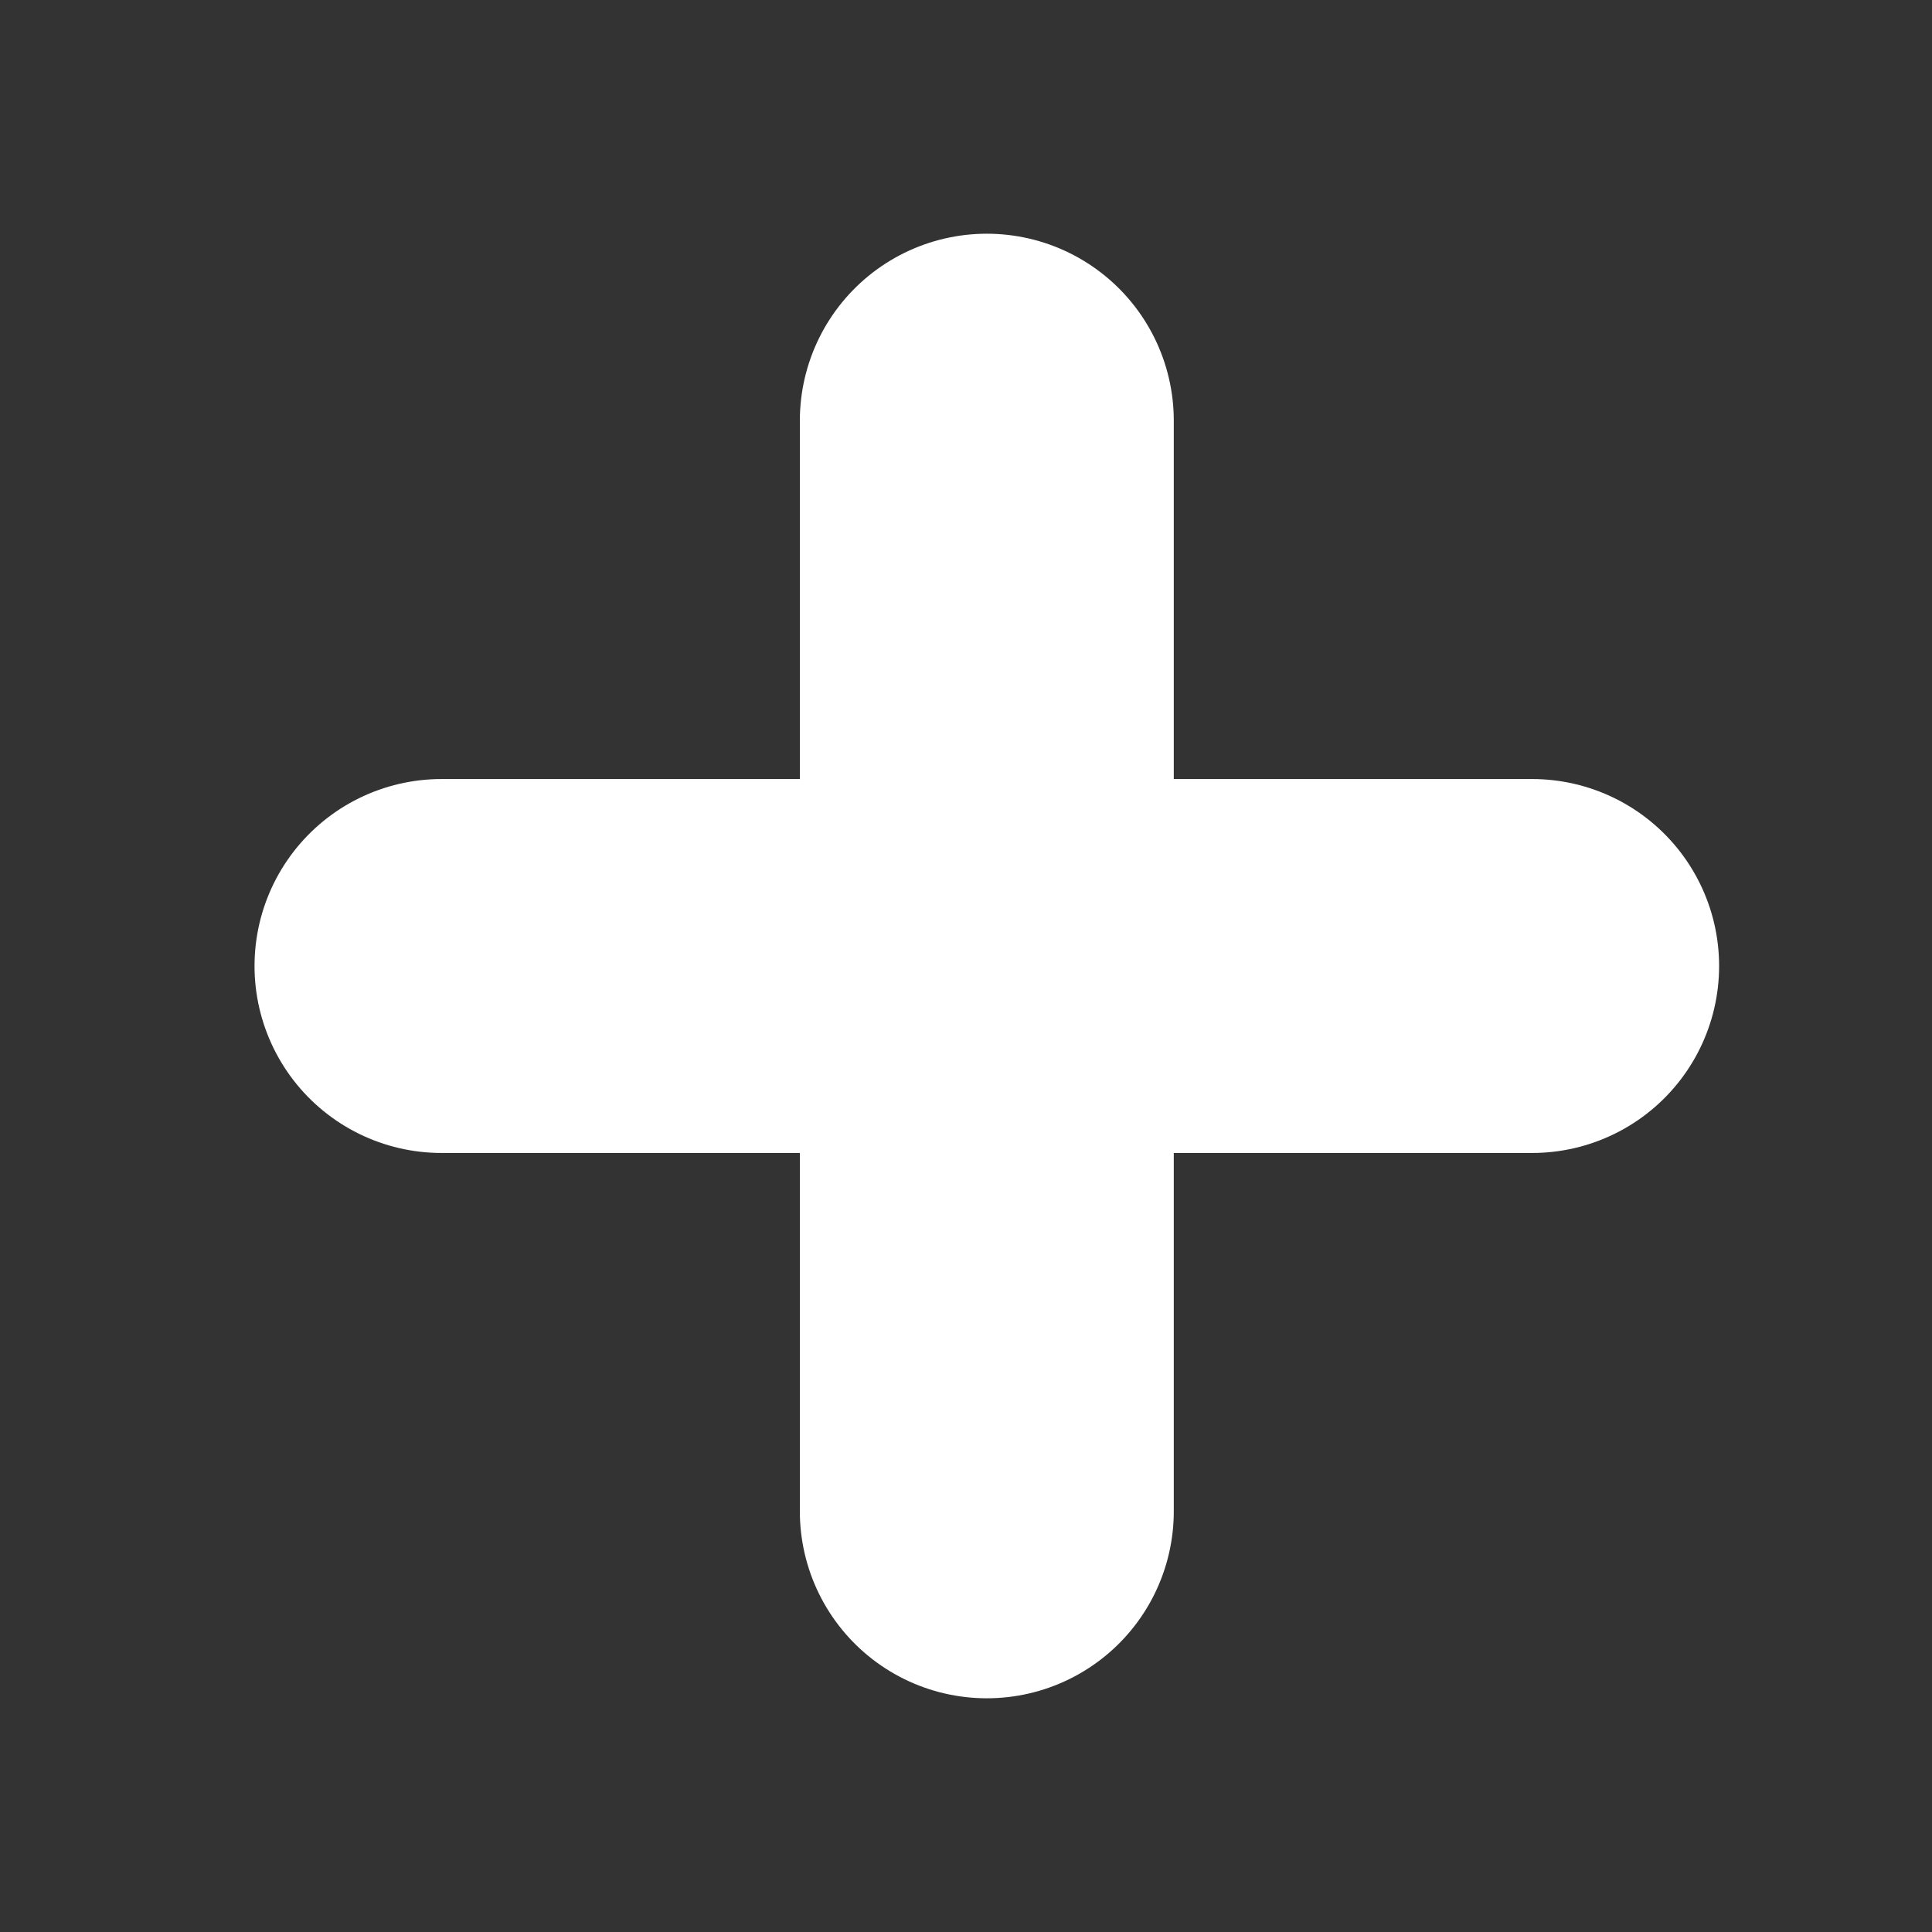 <svg xmlns="http://www.w3.org/2000/svg" width="31" height="31" viewBox="0 0 31 31" fill="none"><rect x="0" y="0" width="31" height="31" fill="#333333" stroke="none"/><path d="M7.084 15.5H24.584M15.834 6.75V24.25" stroke="white" stroke-width="6" stroke-linecap="round" stroke-linejoin="round"></path></svg>